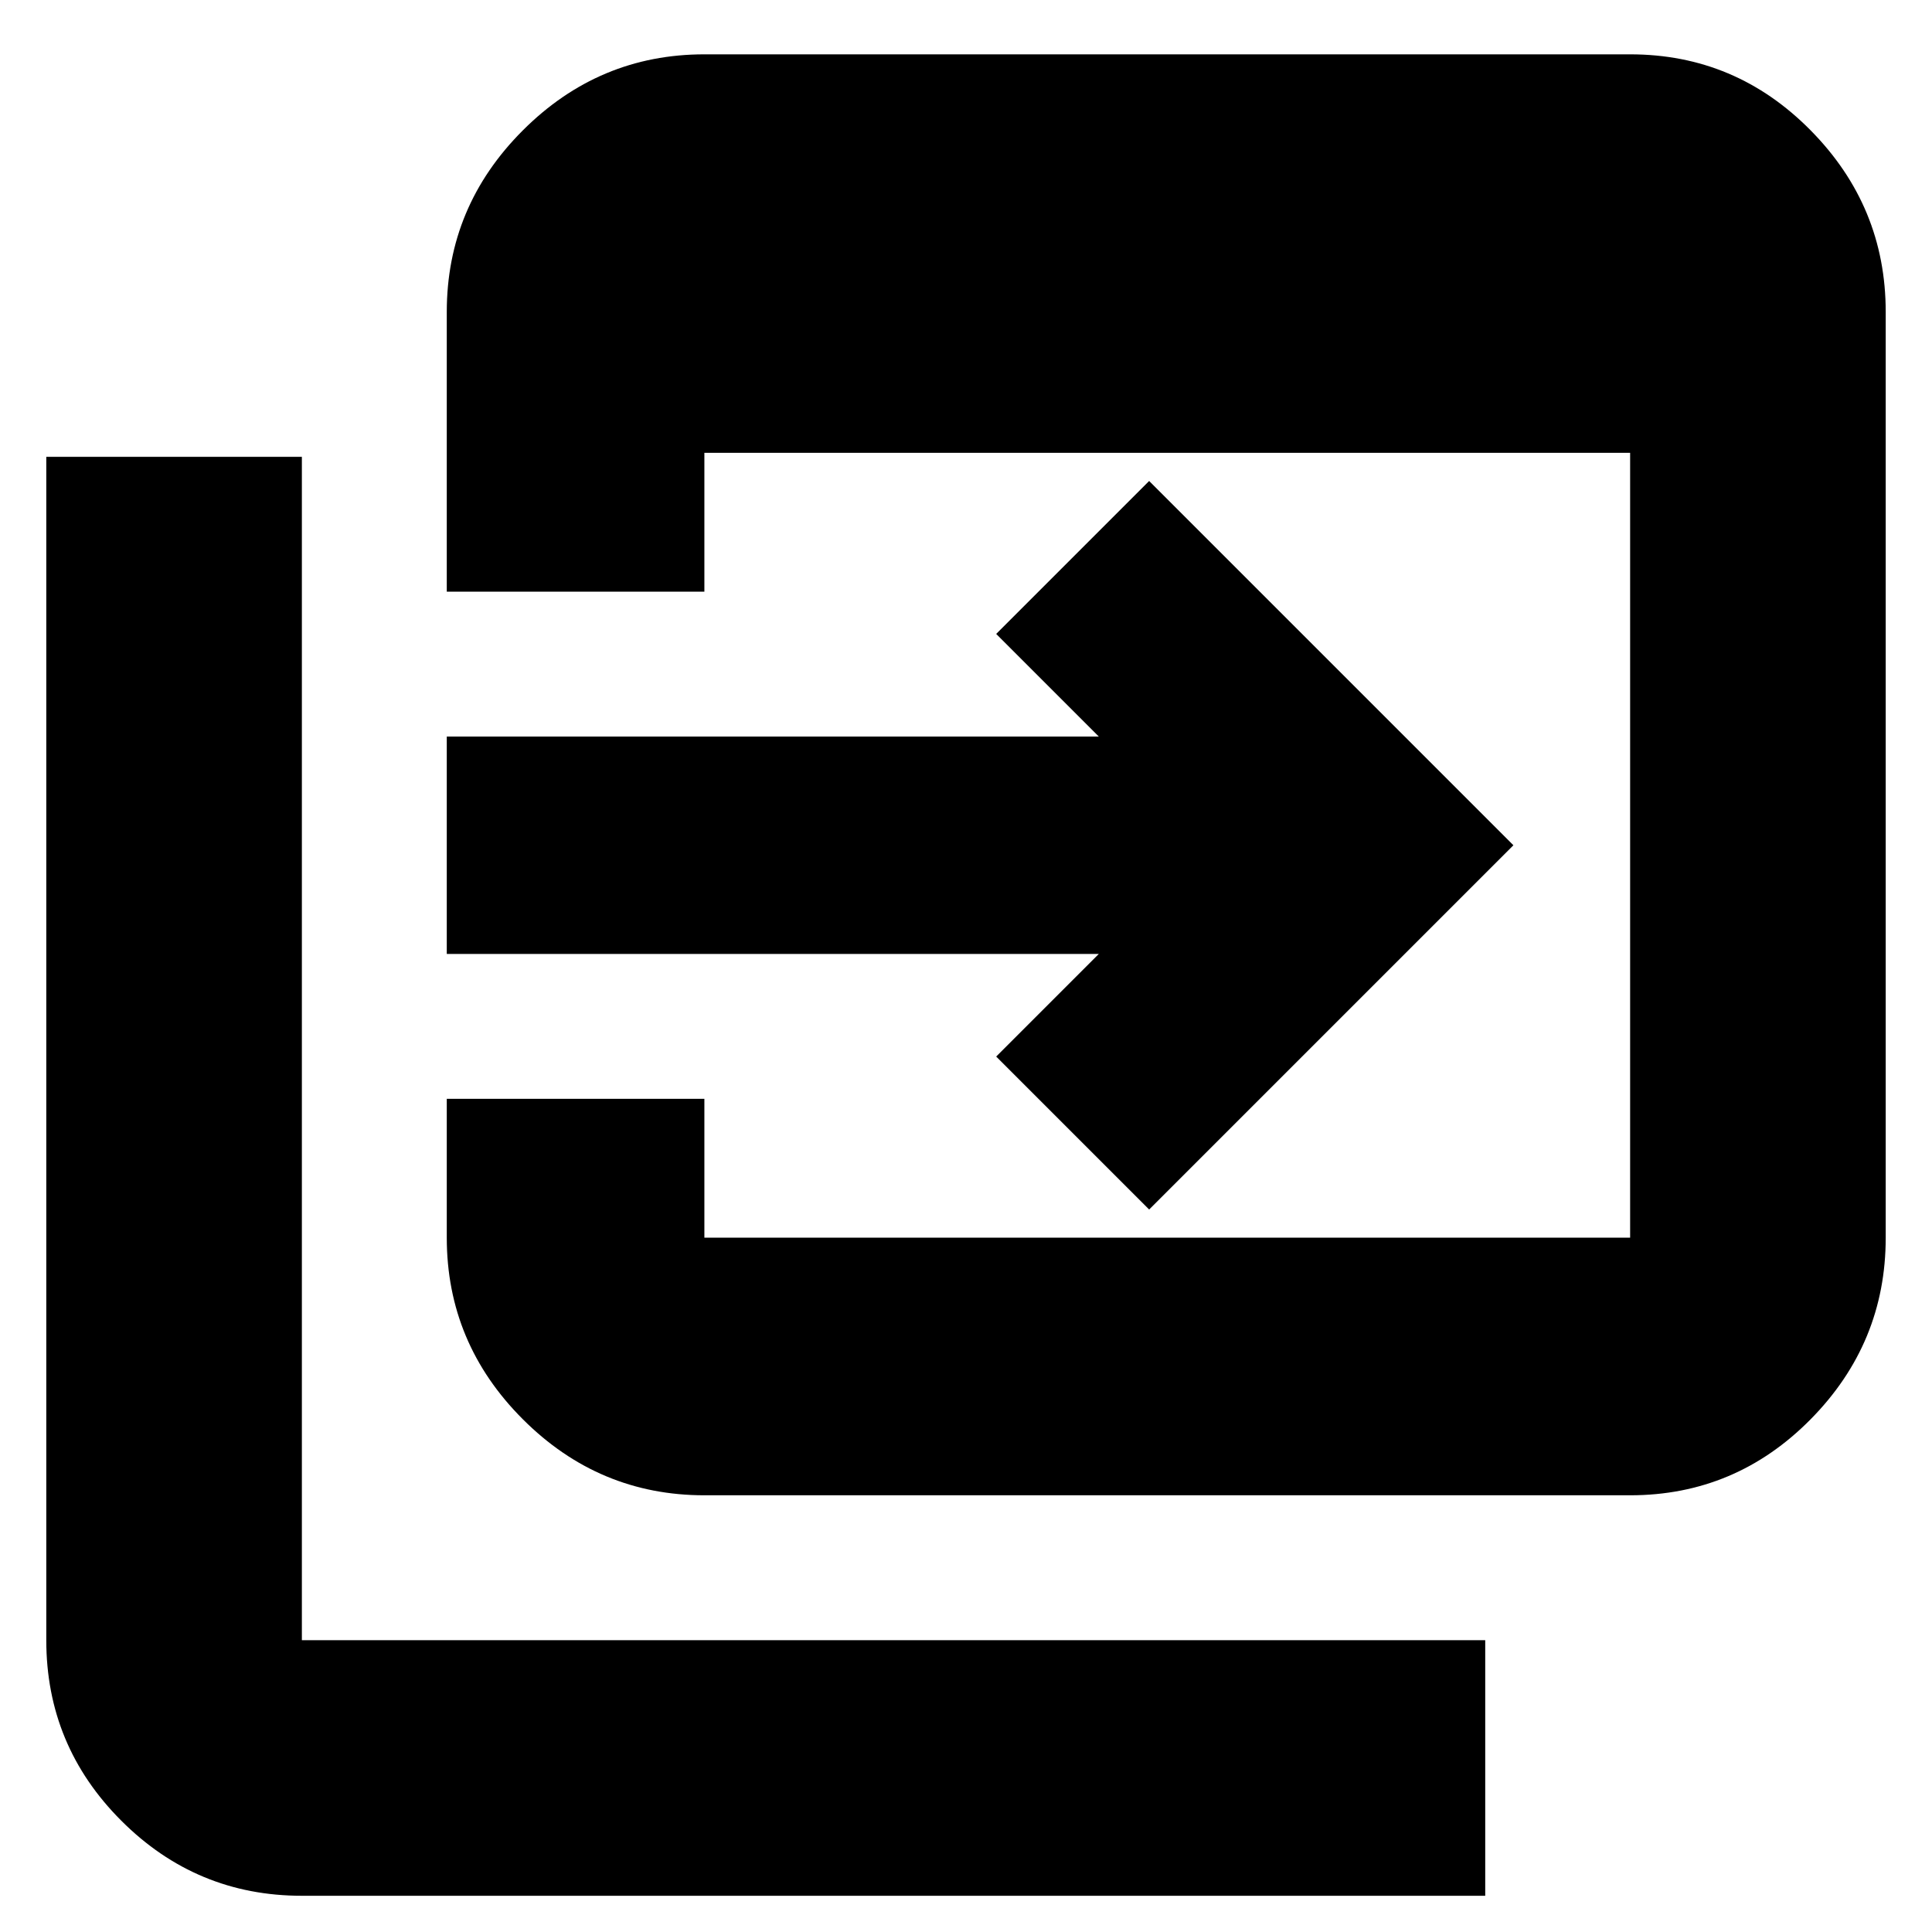 <svg xmlns="http://www.w3.org/2000/svg" height="20" viewBox="0 96 960 960" width="20"><path d="M350 839q-52.425 0-90.213-37.787Q222 763.425 222 711v-69h128v69h460V321H350v69H222V251q0-52.425 37.787-90.213Q297.575 123 350 123h460q52.425 0 89.713 37.787Q937 198.575 937 251v460q0 52.425-37.287 90.213Q862.425 839 810 839H350Zm-200 199q-52.425 0-89.713-37.29Q23 963.425 23 911V323h127v588h588v127H150Zm421-341-76-76 51-51H222V462h324l-51-51 76-76 181 181-181 181Z"/></svg>